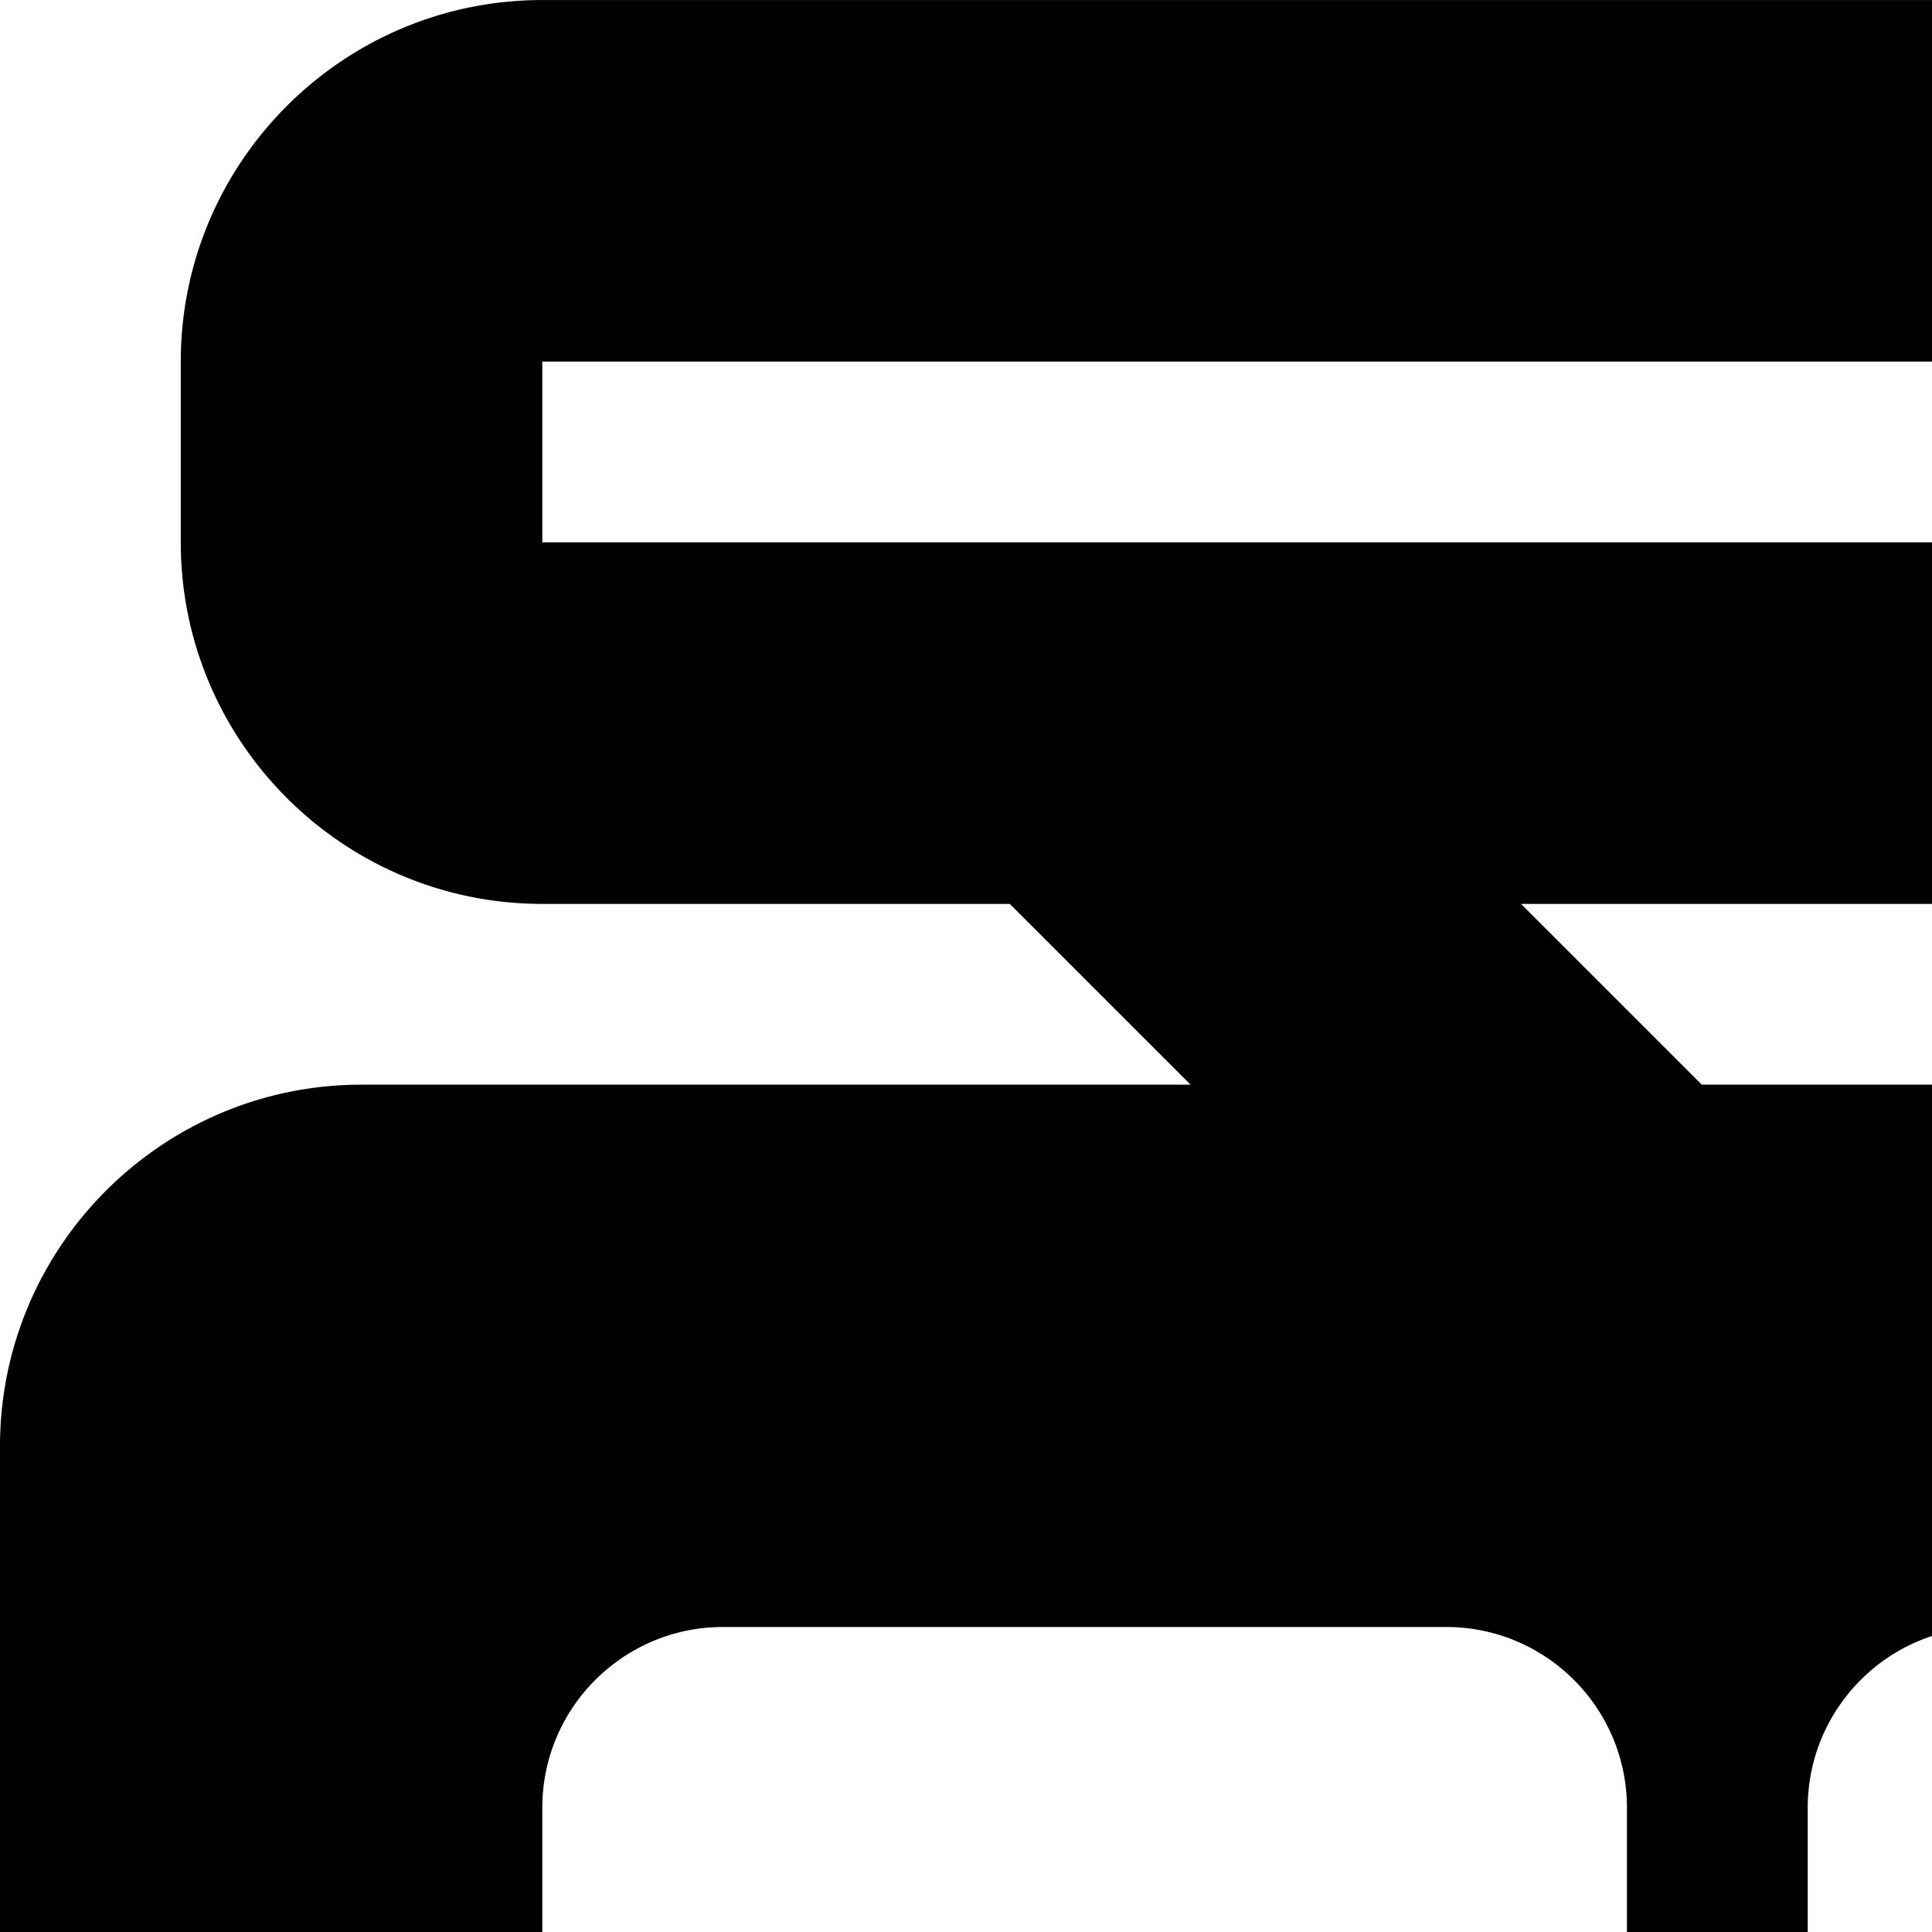 <svg xmlns="http://www.w3.org/2000/svg" xml:space="preserve" viewBox="0 0 228 228" width="32" height="32"><path d="M256 234.671h42.667v64H256zM508.958 245.026l-6.208-10.347h-76.075v64h85.333v-42.667c.001-3.882-1.066-7.658-3.05-10.986z"/><path d="M384 320.004V213.338c0-11.776 9.557-21.333 21.333-21.333h71.808l-25.963-43.285c0-.021-.021-.021-.021-.043-7.68-12.736-21.696-20.672-36.565-20.672h-85.76l21.333-21.333H448a21.367 21.367 0 0 0 19.712-13.163 21.33 21.33 0 0 0-4.629-23.253l-64-64A21.275 21.275 0 0 0 384 .005H64c-23.531 0-42.667 19.136-42.667 42.667v21.333c0 23.531 19.136 42.667 42.667 42.667h55.168l21.333 21.333H42.667C19.136 128.004 0 147.14 0 170.671v234.667c0 23.531 19.136 42.667 42.667 42.667 0 35.285 28.715 64 64 64s64-28.715 64-64h170.667c0 35.285 28.715 64 64 64s64-28.715 64-64c23.531 0 42.667-19.136 42.667-42.667v-64H405.333c-11.776 0-21.333-9.558-21.333-21.334zm-320-256V42.671h311.168l21.333 21.333H64zm42.667 405.334c-11.755 0-21.333-9.579-21.333-21.333 0-4.715 1.835-8.853 4.437-12.373 8.171-10.88 25.621-10.88 33.792 0 2.603 3.52 4.437 7.659 4.437 12.373 0 11.754-9.579 21.333-21.333 21.333zM192 320.004c0 11.776-9.557 21.333-21.333 21.333H85.333C73.557 341.338 64 331.78 64 320.004V213.338c0-11.776 9.557-21.333 21.333-21.333h85.333c11.776 0 21.333 9.557 21.333 21.333v106.666zm-12.501-213.333h110.336l-21.333 21.333h-67.669l-21.334-21.333zm161.834 213.333c0 11.776-9.557 21.333-21.333 21.333h-85.333c-11.776 0-21.333-9.557-21.333-21.333V213.338c0-11.776 9.557-21.333 21.333-21.333H320c11.776 0 21.333 9.557 21.333 21.333v106.666zm80.896 115.627c2.603 3.52 4.437 7.659 4.437 12.373 0 11.755-9.579 21.333-21.333 21.333-11.755 0-21.333-9.579-21.333-21.333 0-4.715 1.835-8.853 4.437-12.373 8.171-10.88 25.622-10.88 33.792 0z"/><path d="M106.667 234.671h42.667v64h-42.667z"/></svg>